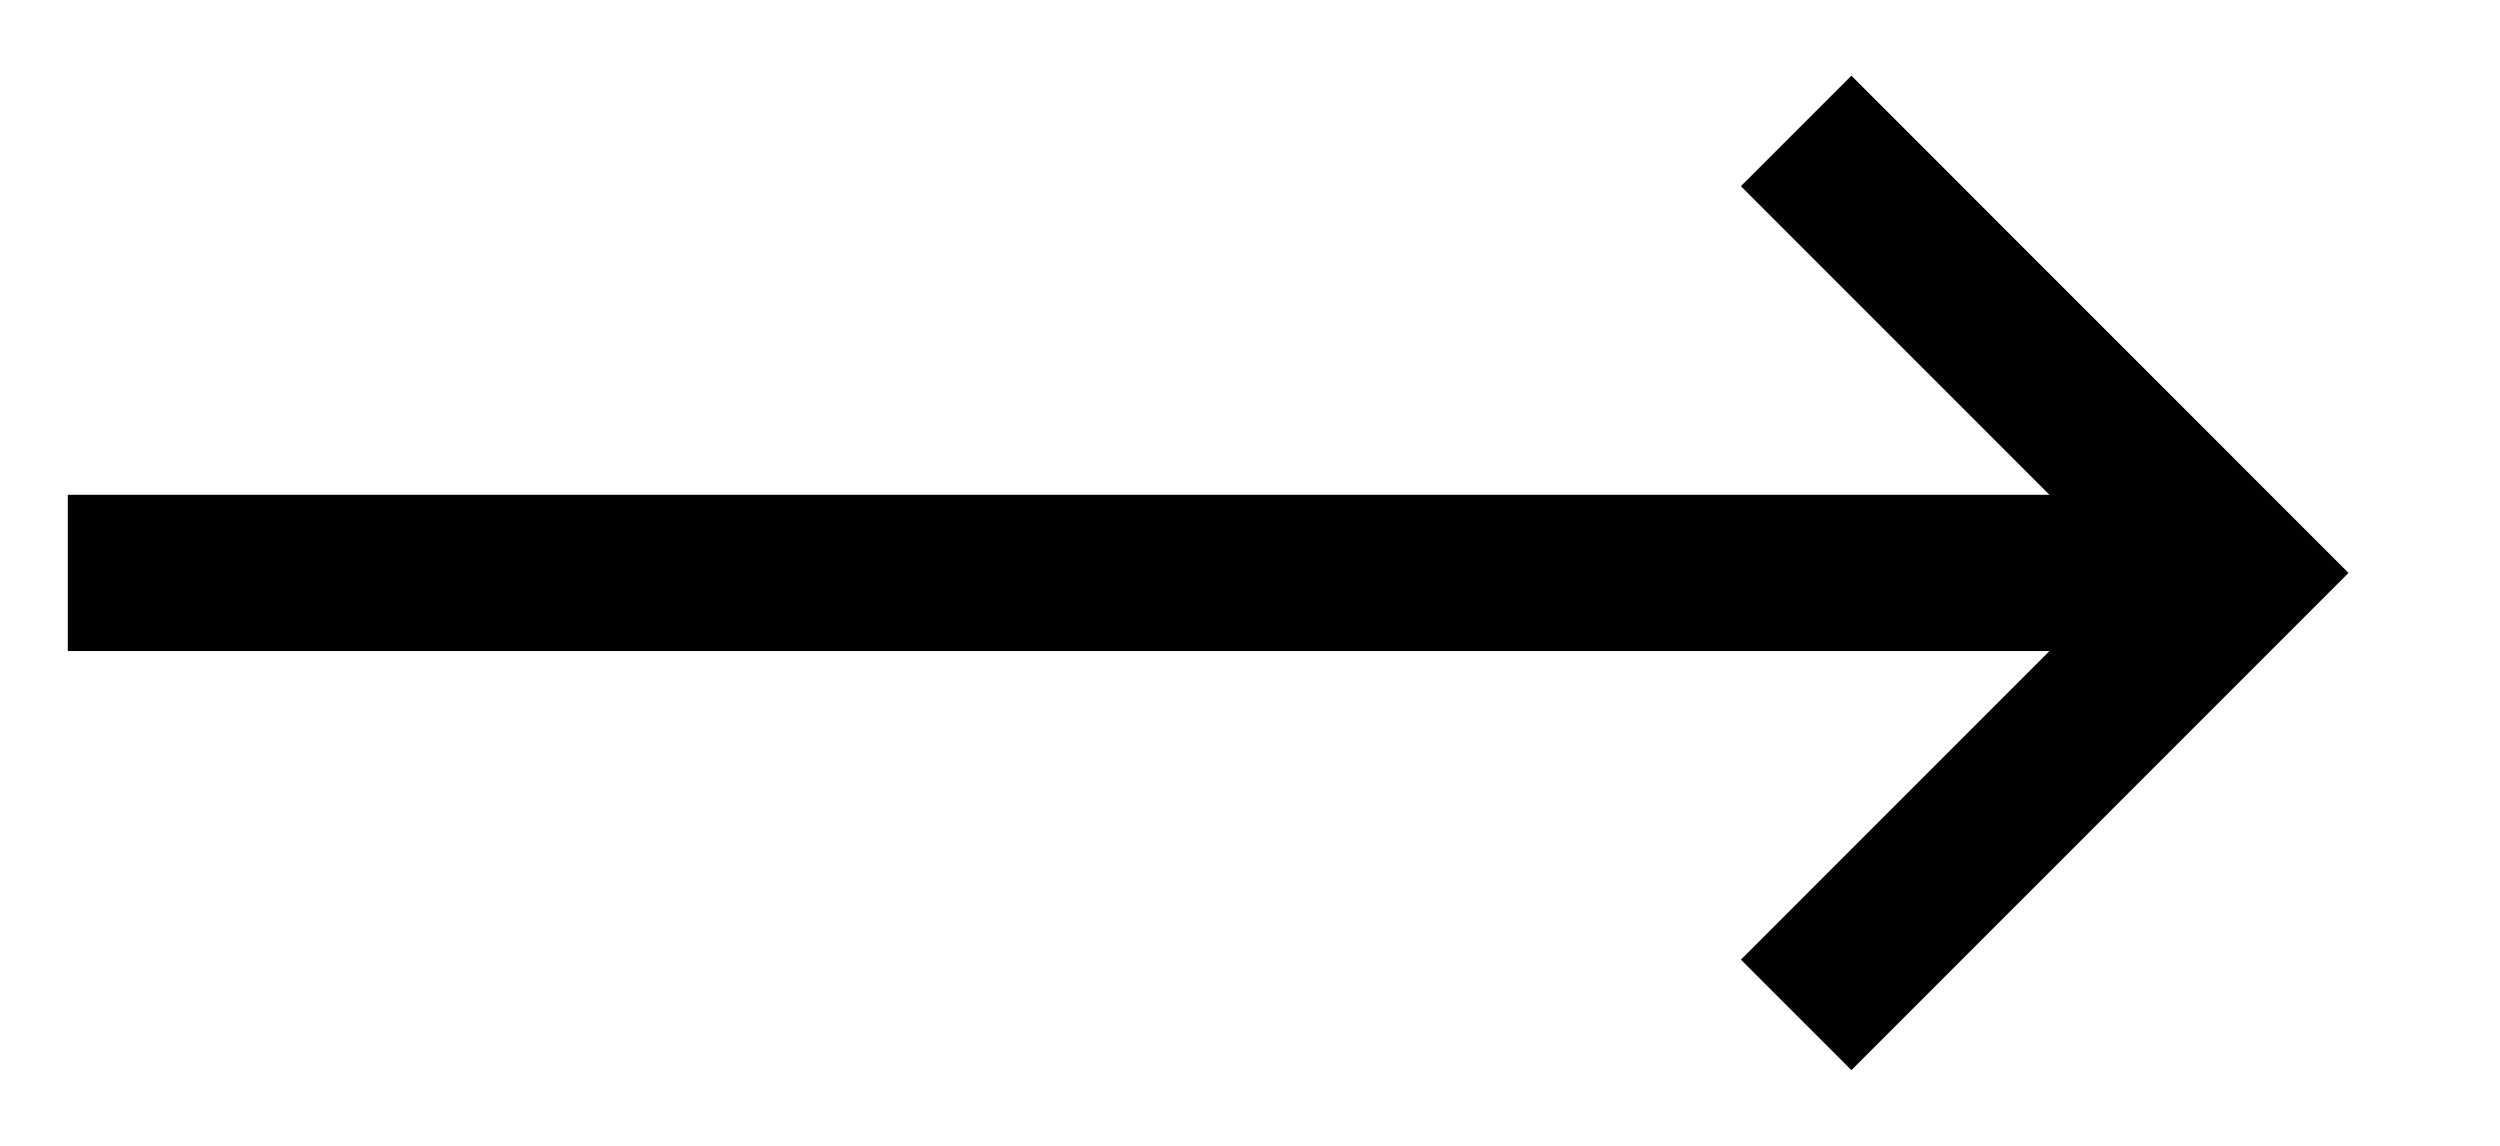 <svg width="24" height="11" viewBox="0 0 24 11" fill="none" xmlns="http://www.w3.org/2000/svg">
<path d="M0.651 5.5L20.651 5.5" stroke="black" stroke-width="1.5"/>
<path d="M17.243 9.743L21.485 5.5L17.243 1.257" stroke="black" stroke-width="1.5"/>
</svg>
